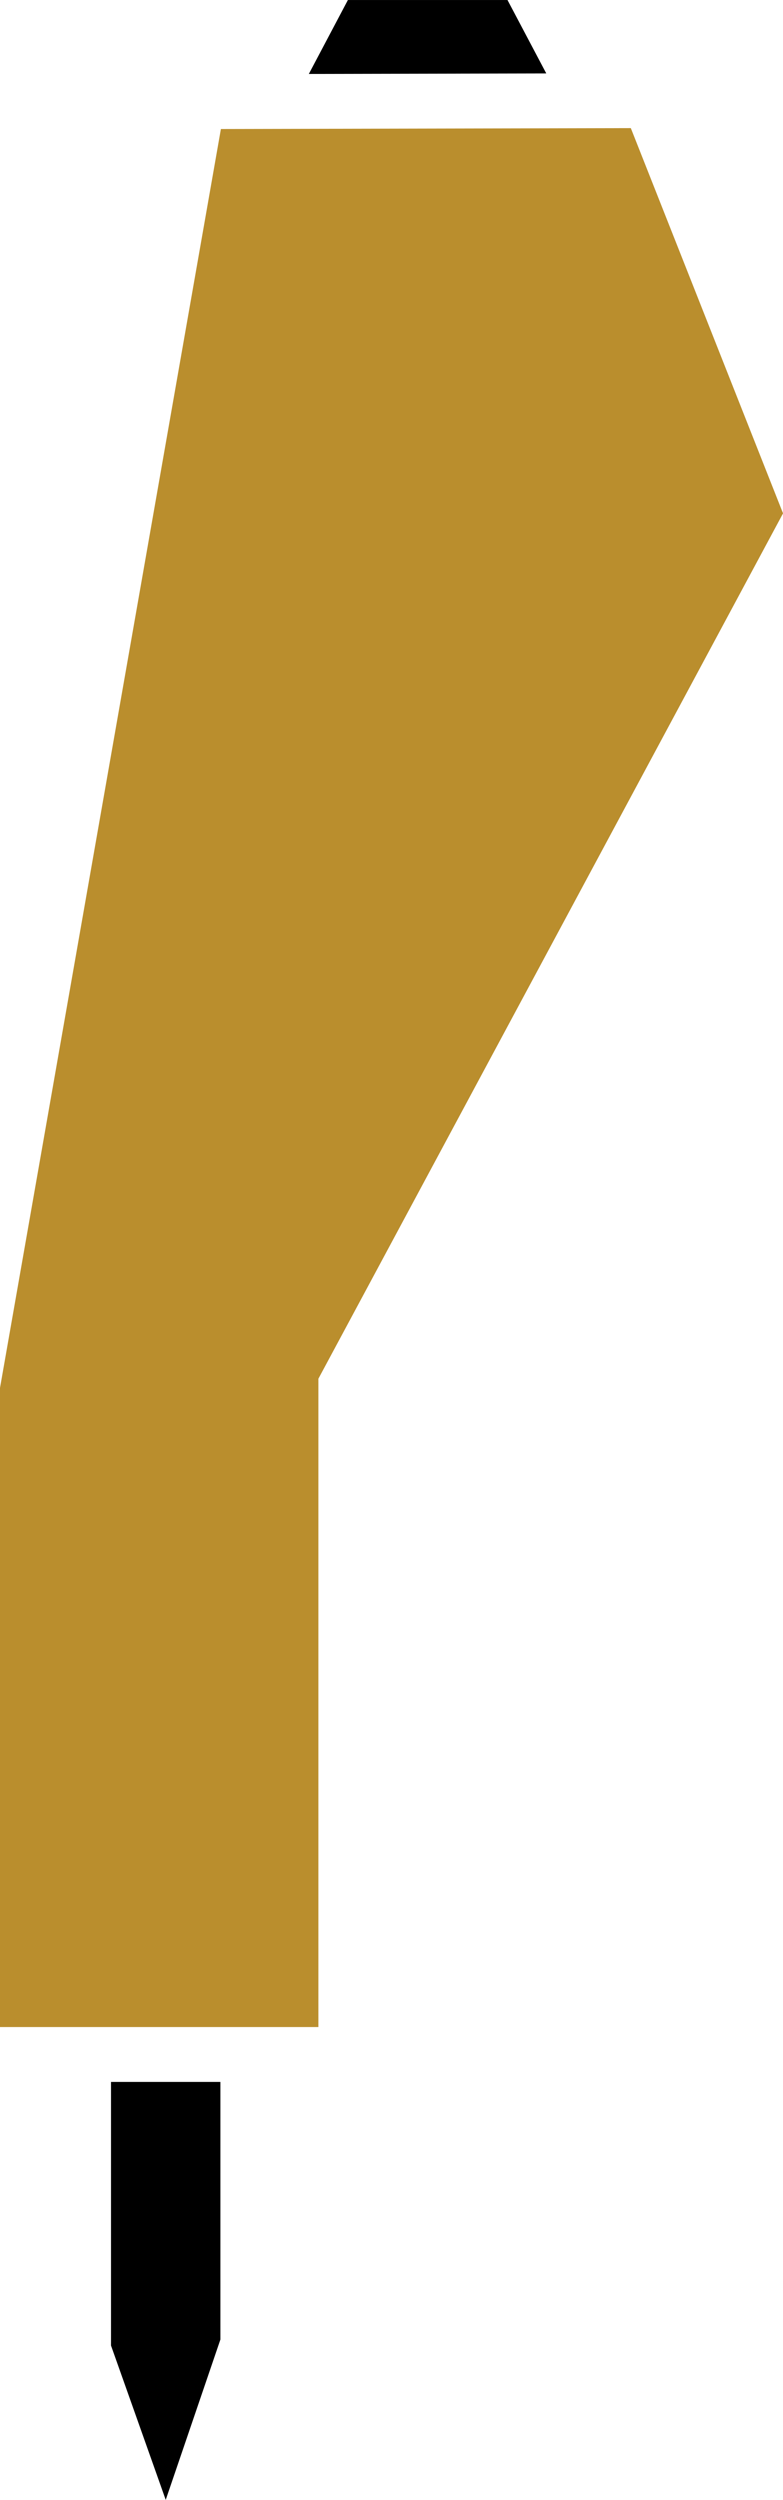 <?xml version="1.0" encoding="utf-8"?>
<!-- Generator: Adobe Illustrator 16.0.0, SVG Export Plug-In . SVG Version: 6.00 Build 0)  -->
<!DOCTYPE svg PUBLIC "-//W3C//DTD SVG 1.1//EN" "http://www.w3.org/Graphics/SVG/1.1/DTD/svg11.dtd">
<svg version="1.1" id="Layer_1" xmlns="http://www.w3.org/2000/svg" xmlns:xlink="http://www.w3.org/1999/xlink" x="0px" y="0px"
	 width="42.83px" height="136.69px" viewBox="0 0 42.83 136.69" enable-background="new 0 0 42.83 136.69" xml:space="preserve">
<g>
	<polygon fill="#BA8E2D" points="34.506,7.005 12.083,7.055 -0.001,75.895 -0.001,110.836 17.416,110.836 17.416,75.387 
		42.832,28.07 	"/>
	<polygon points="29.881,4.015 27.76,0.001 19.03,0.001 16.893,4.044 	"/>
	<polygon points="6.072,113.836 6.072,128.25 9.065,136.689 12.056,127.922 12.056,113.836 	"/>
</g>
</svg>
